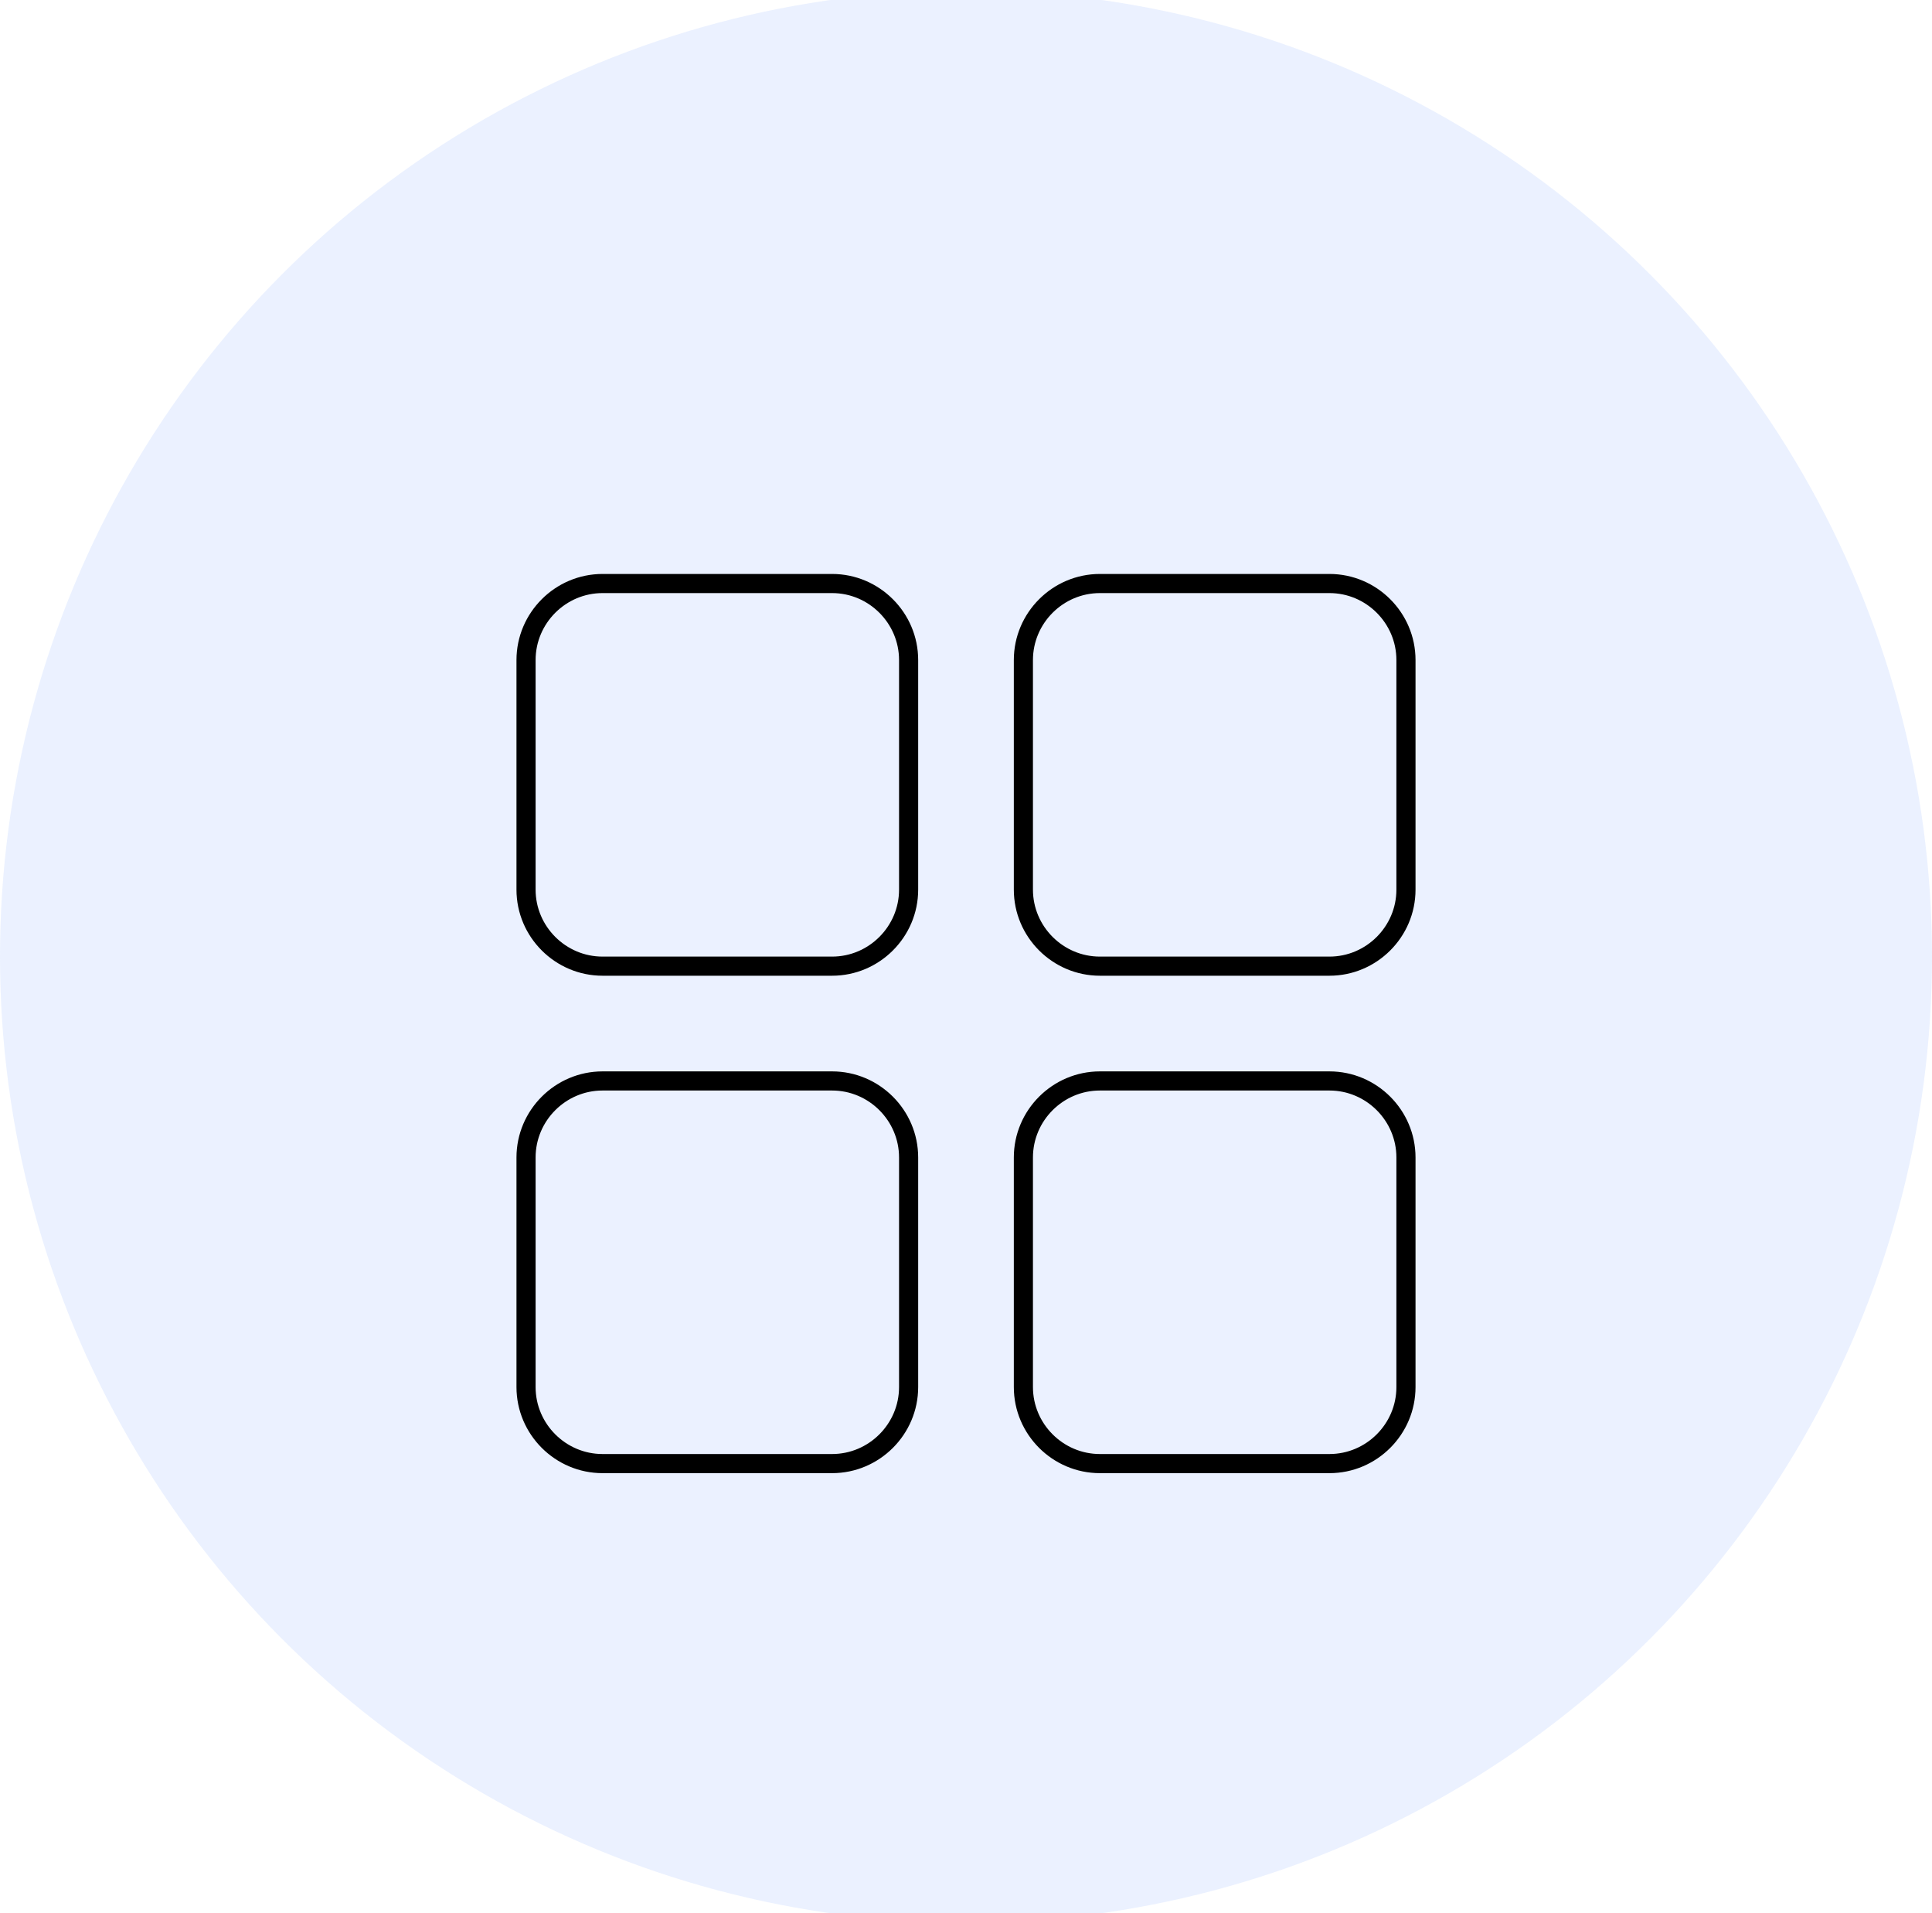 <svg width="101" height="100" viewBox="0 0 101 100" fill="none" xmlns="http://www.w3.org/2000/svg">
<g opacity="0.1">
<circle cx="50.5" cy="50" r="50" fill="#2F70FE"/>
<circle cx="50.5" cy="50" r="50" stroke="#2F70FE"/>
</g>
<path d="M47.5 46.5C47.5 48.7 45.7 50.5 43.5 50.5H31.5C29.3 50.5 27.5 48.7 27.5 46.5V34.5C27.5 32.3 29.3 30.5 31.5 30.5H43.5C45.7 30.5 47.5 32.3 47.5 34.5V46.5Z" stroke="black" stroke-miterlimit="10" stroke-linecap="round" stroke-linejoin="round"/>
<path d="M53.5 46.5C53.5 48.7 55.3 50.5 57.5 50.5H69.5C71.7 50.5 73.5 48.7 73.5 46.5V34.5C73.5 32.3 71.7 30.5 69.5 30.5H57.5C55.3 30.5 53.5 32.3 53.5 34.5V46.5Z" stroke="black" stroke-miterlimit="10" stroke-linecap="round" stroke-linejoin="round"/>
<path d="M47.5 72.5C47.5 74.7 45.7 76.5 43.5 76.5H31.5C29.3 76.5 27.5 74.7 27.5 72.5V60.5C27.5 58.3 29.3 56.5 31.5 56.5H43.5C45.7 56.5 47.5 58.3 47.5 60.5V72.5Z" stroke="black" stroke-miterlimit="10" stroke-linecap="round" stroke-linejoin="round"/>
<path d="M53.5 72.5C53.5 74.7 55.3 76.5 57.5 76.5H69.5C71.7 76.5 73.5 74.7 73.5 72.5V60.5C73.5 58.3 71.7 56.5 69.5 56.5H57.5C55.3 56.5 53.5 58.3 53.5 60.5V72.5Z" stroke="black" stroke-miterlimit="10" stroke-linecap="round" stroke-linejoin="round"/>
</svg>
